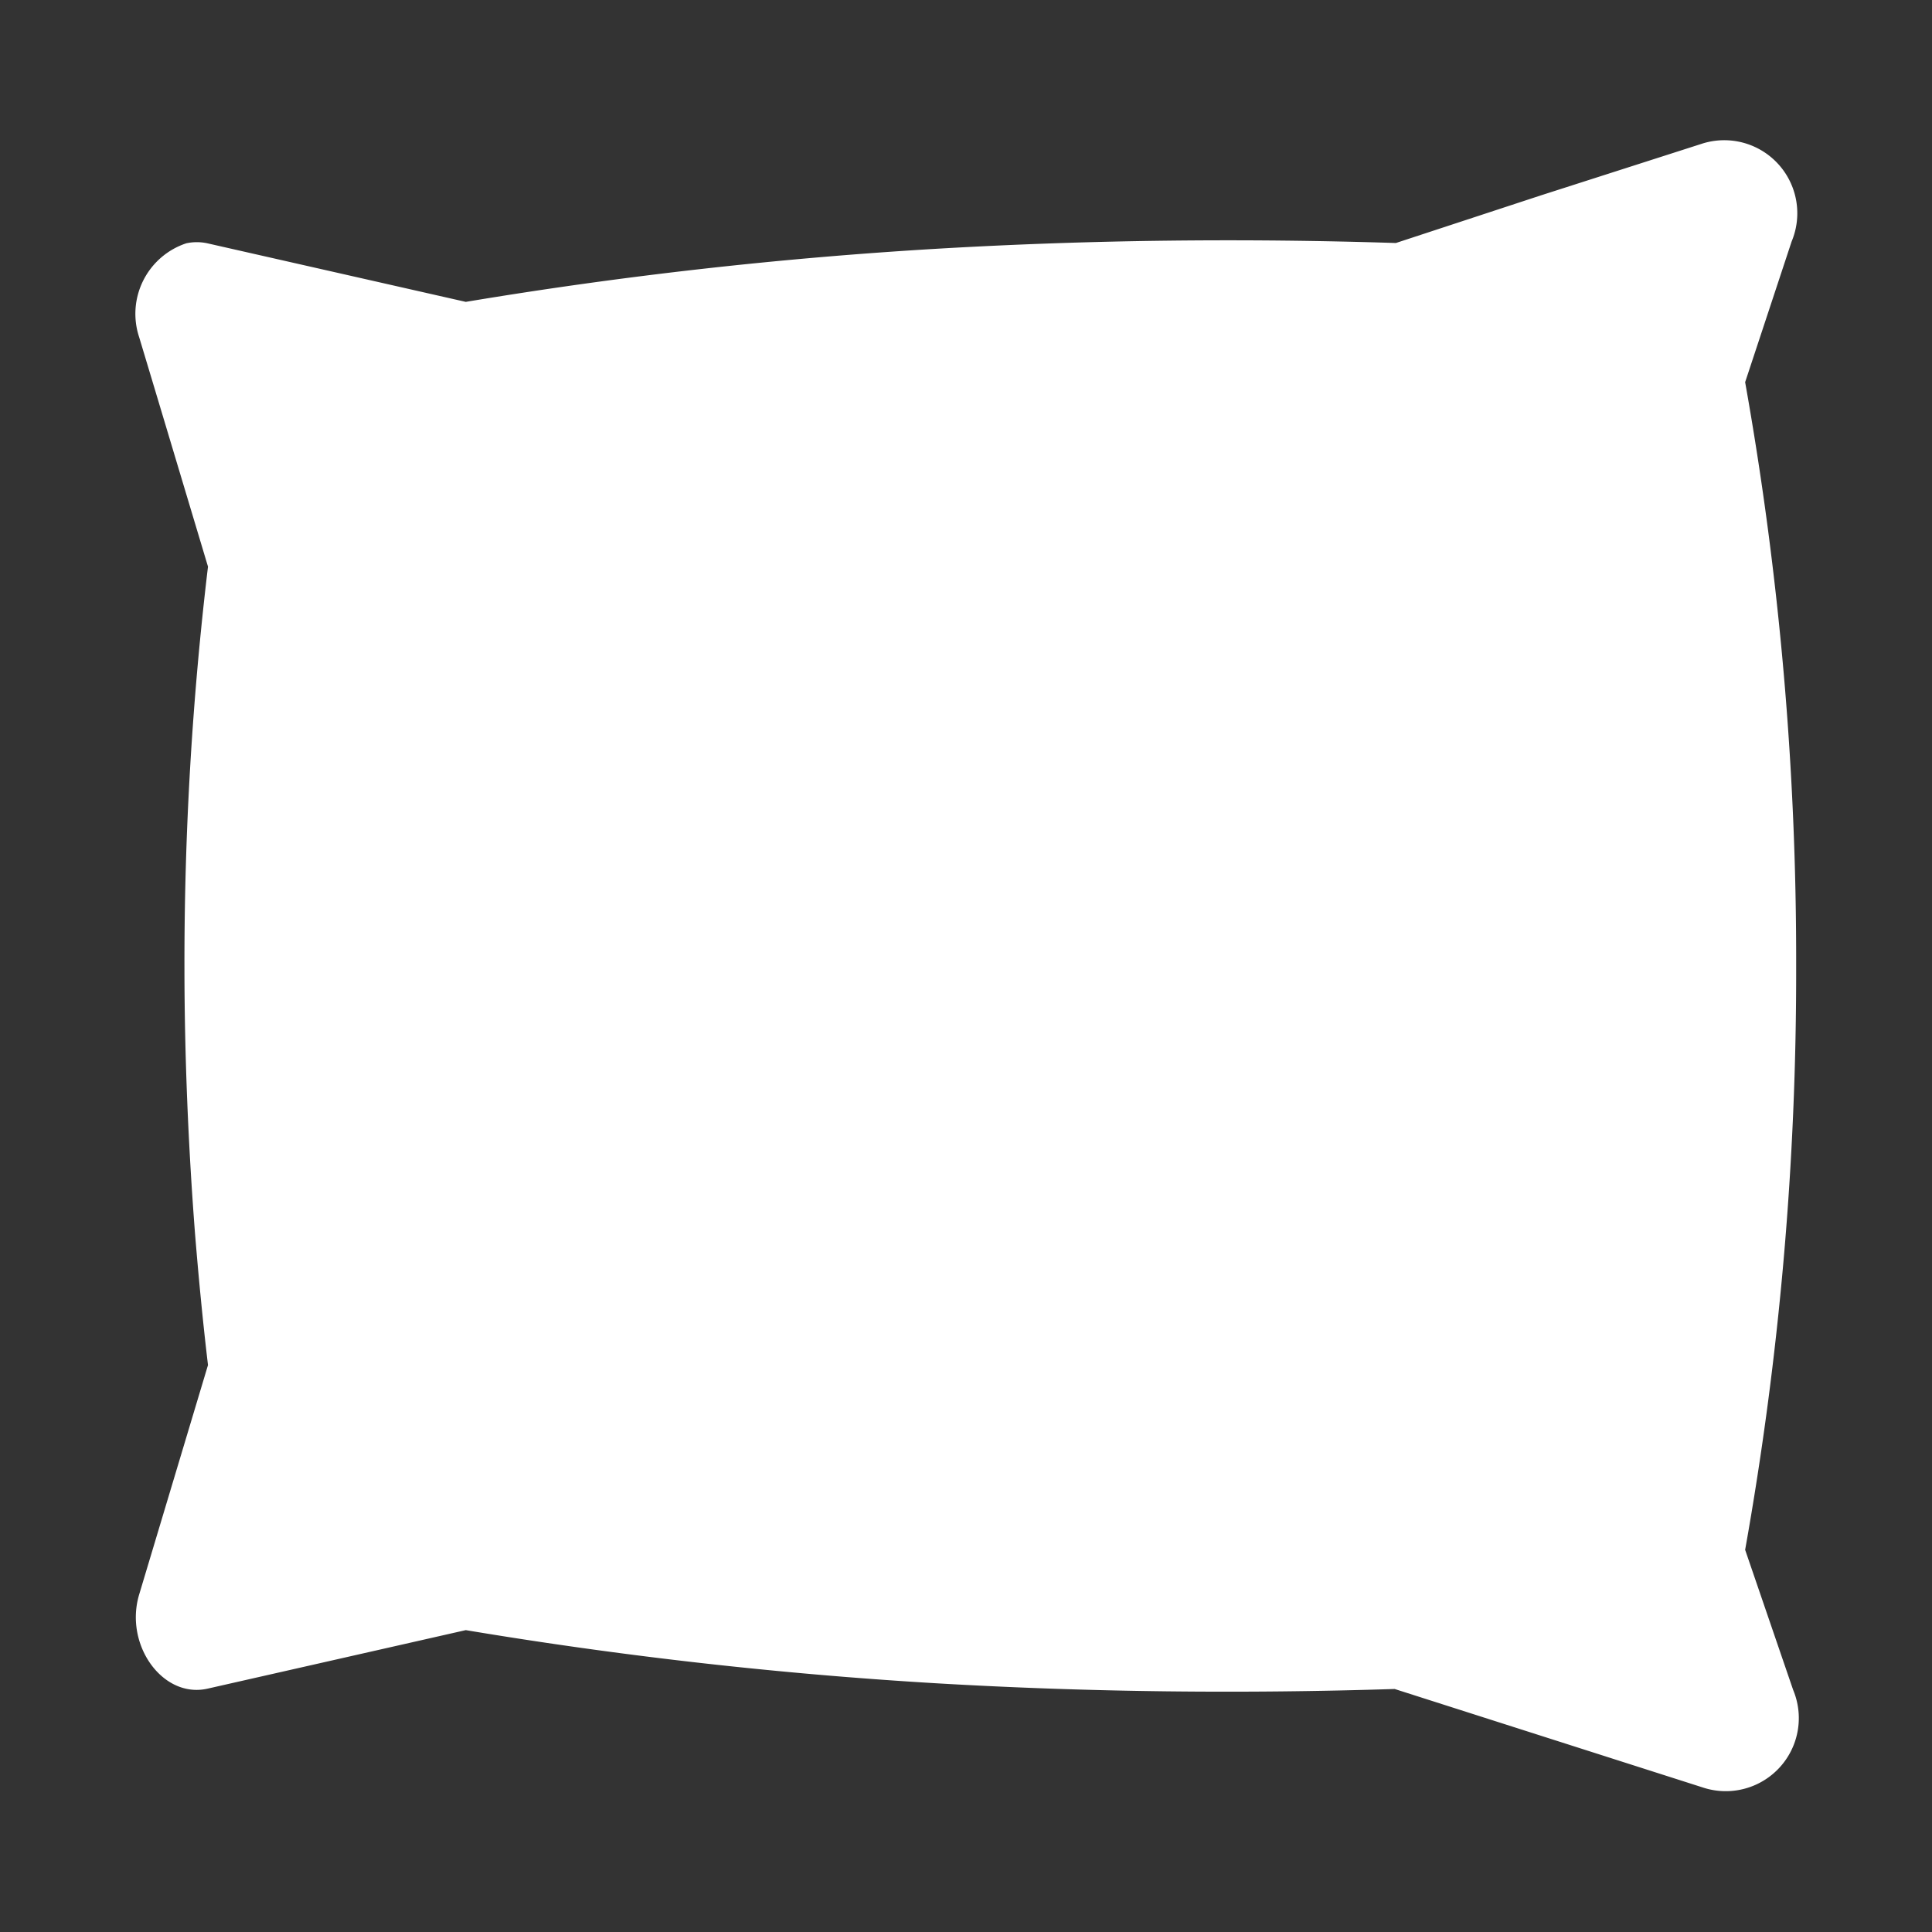 <svg xmlns="http://www.w3.org/2000/svg" viewBox="0 0 64 64"><rect x="0" y="0" width="64" height="64" fill="#333333" stroke="none"/><defs><style>.cls-1,.cls-2{fill:#fff;}.cls-1{opacity:0;}</style></defs><title>Pillow White</title><g id="Layer_2" data-name="Layer 2"><g id="Finals"><rect class="cls-1" width="64" height="64"/><path class="cls-2" d="M57.81,51.34A108.94,108.94,0,0,0,59.5,32a108.94,108.94,0,0,0-1.69-19.34L59.35,8a2.42,2.42,0,0,0-3-3.23l-5.3,1.7L46.24,8.05c-5-.16-10.09-.11-15.2.19A147.94,147.94,0,0,0,15.43,10L6.87,8.06a1.65,1.65,0,0,0-.7,0,2.46,2.46,0,0,0-1.56,3.11l.52,1.73,1.76,5.87A110.67,110.67,0,0,0,6.11,32c0,3,.13,6,.35,8.86.12,1.47.26,2.93.43,4.36l-2.28,7.6c-.5,1.67.78,3.45,2.26,3.12L15.43,54A147.94,147.94,0,0,0,31,55.76c5.11.3,10.2.35,15.2.19L56.4,59.21a2.42,2.42,0,0,0,3-3.23Z"/></g></g></svg>